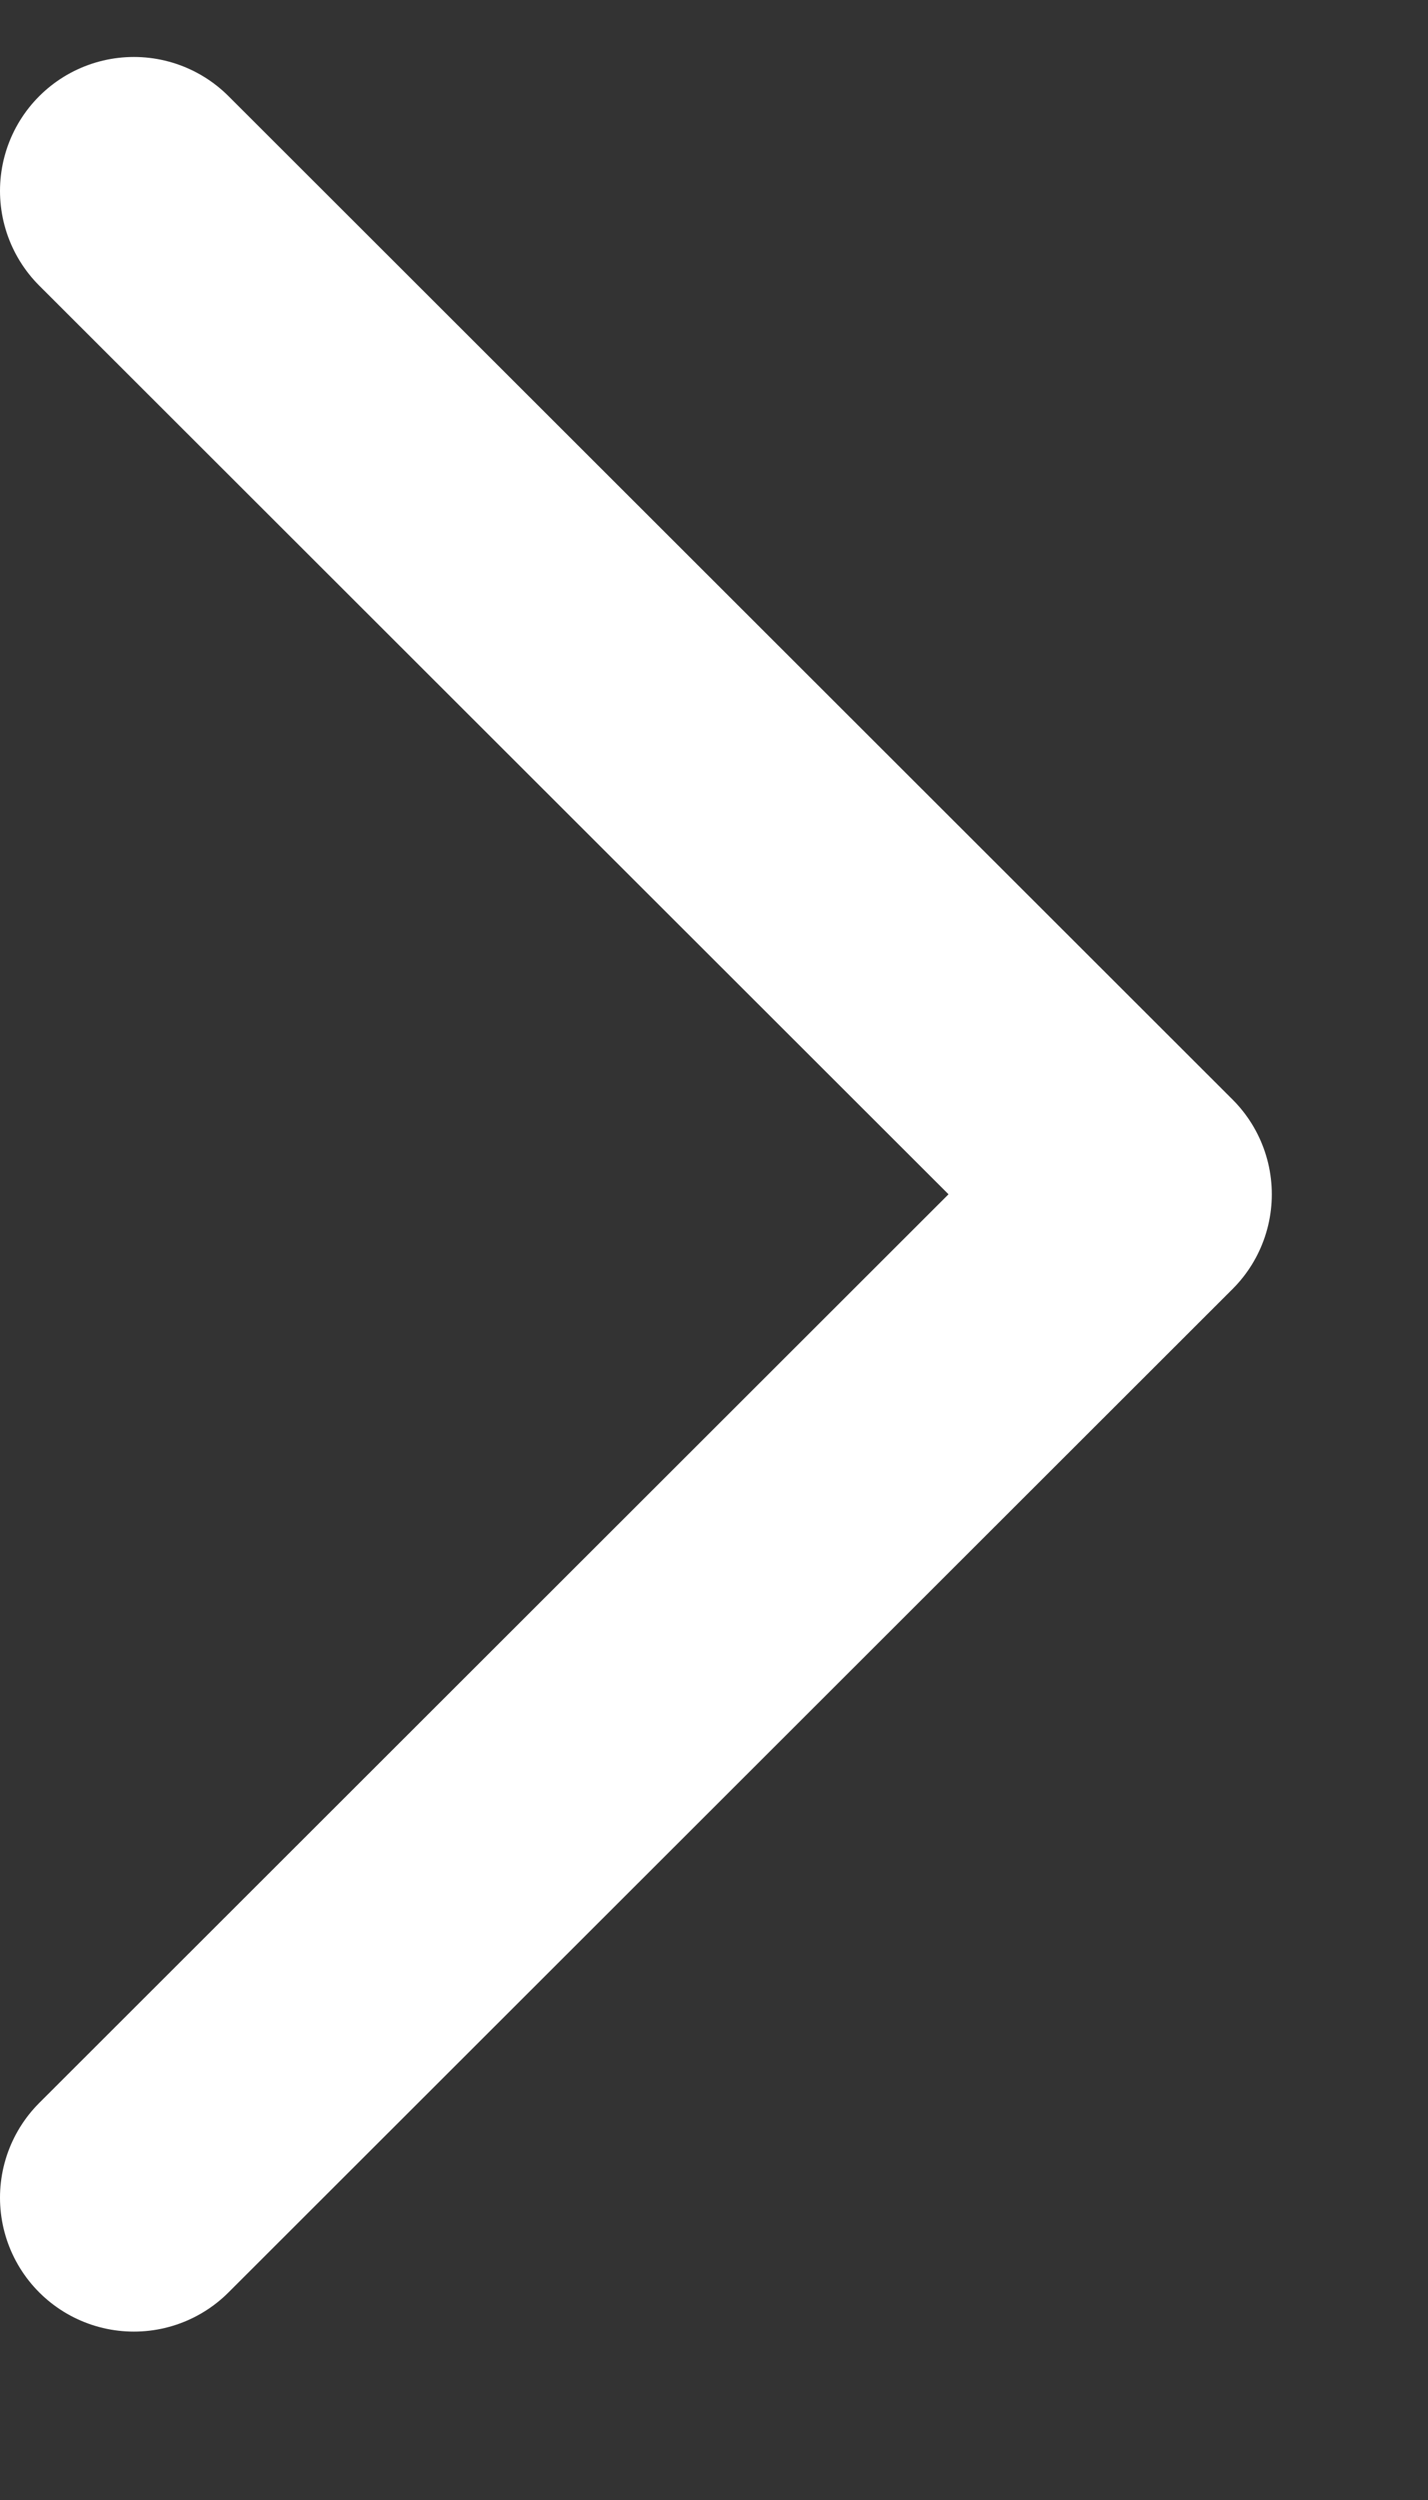<svg width="8" height="14" viewBox="0 0 8 14" fill="none" xmlns="http://www.w3.org/2000/svg">
	<rect x="0" y="0" width="8" height="14" fill="#333333" stroke="none"/>
	<path d="M0.75 1.069L6.375 6.688L0.75 12.307" stroke="white" stroke-width="1.5" stroke-linecap="round"
		stroke-linejoin="round" />
</svg>
